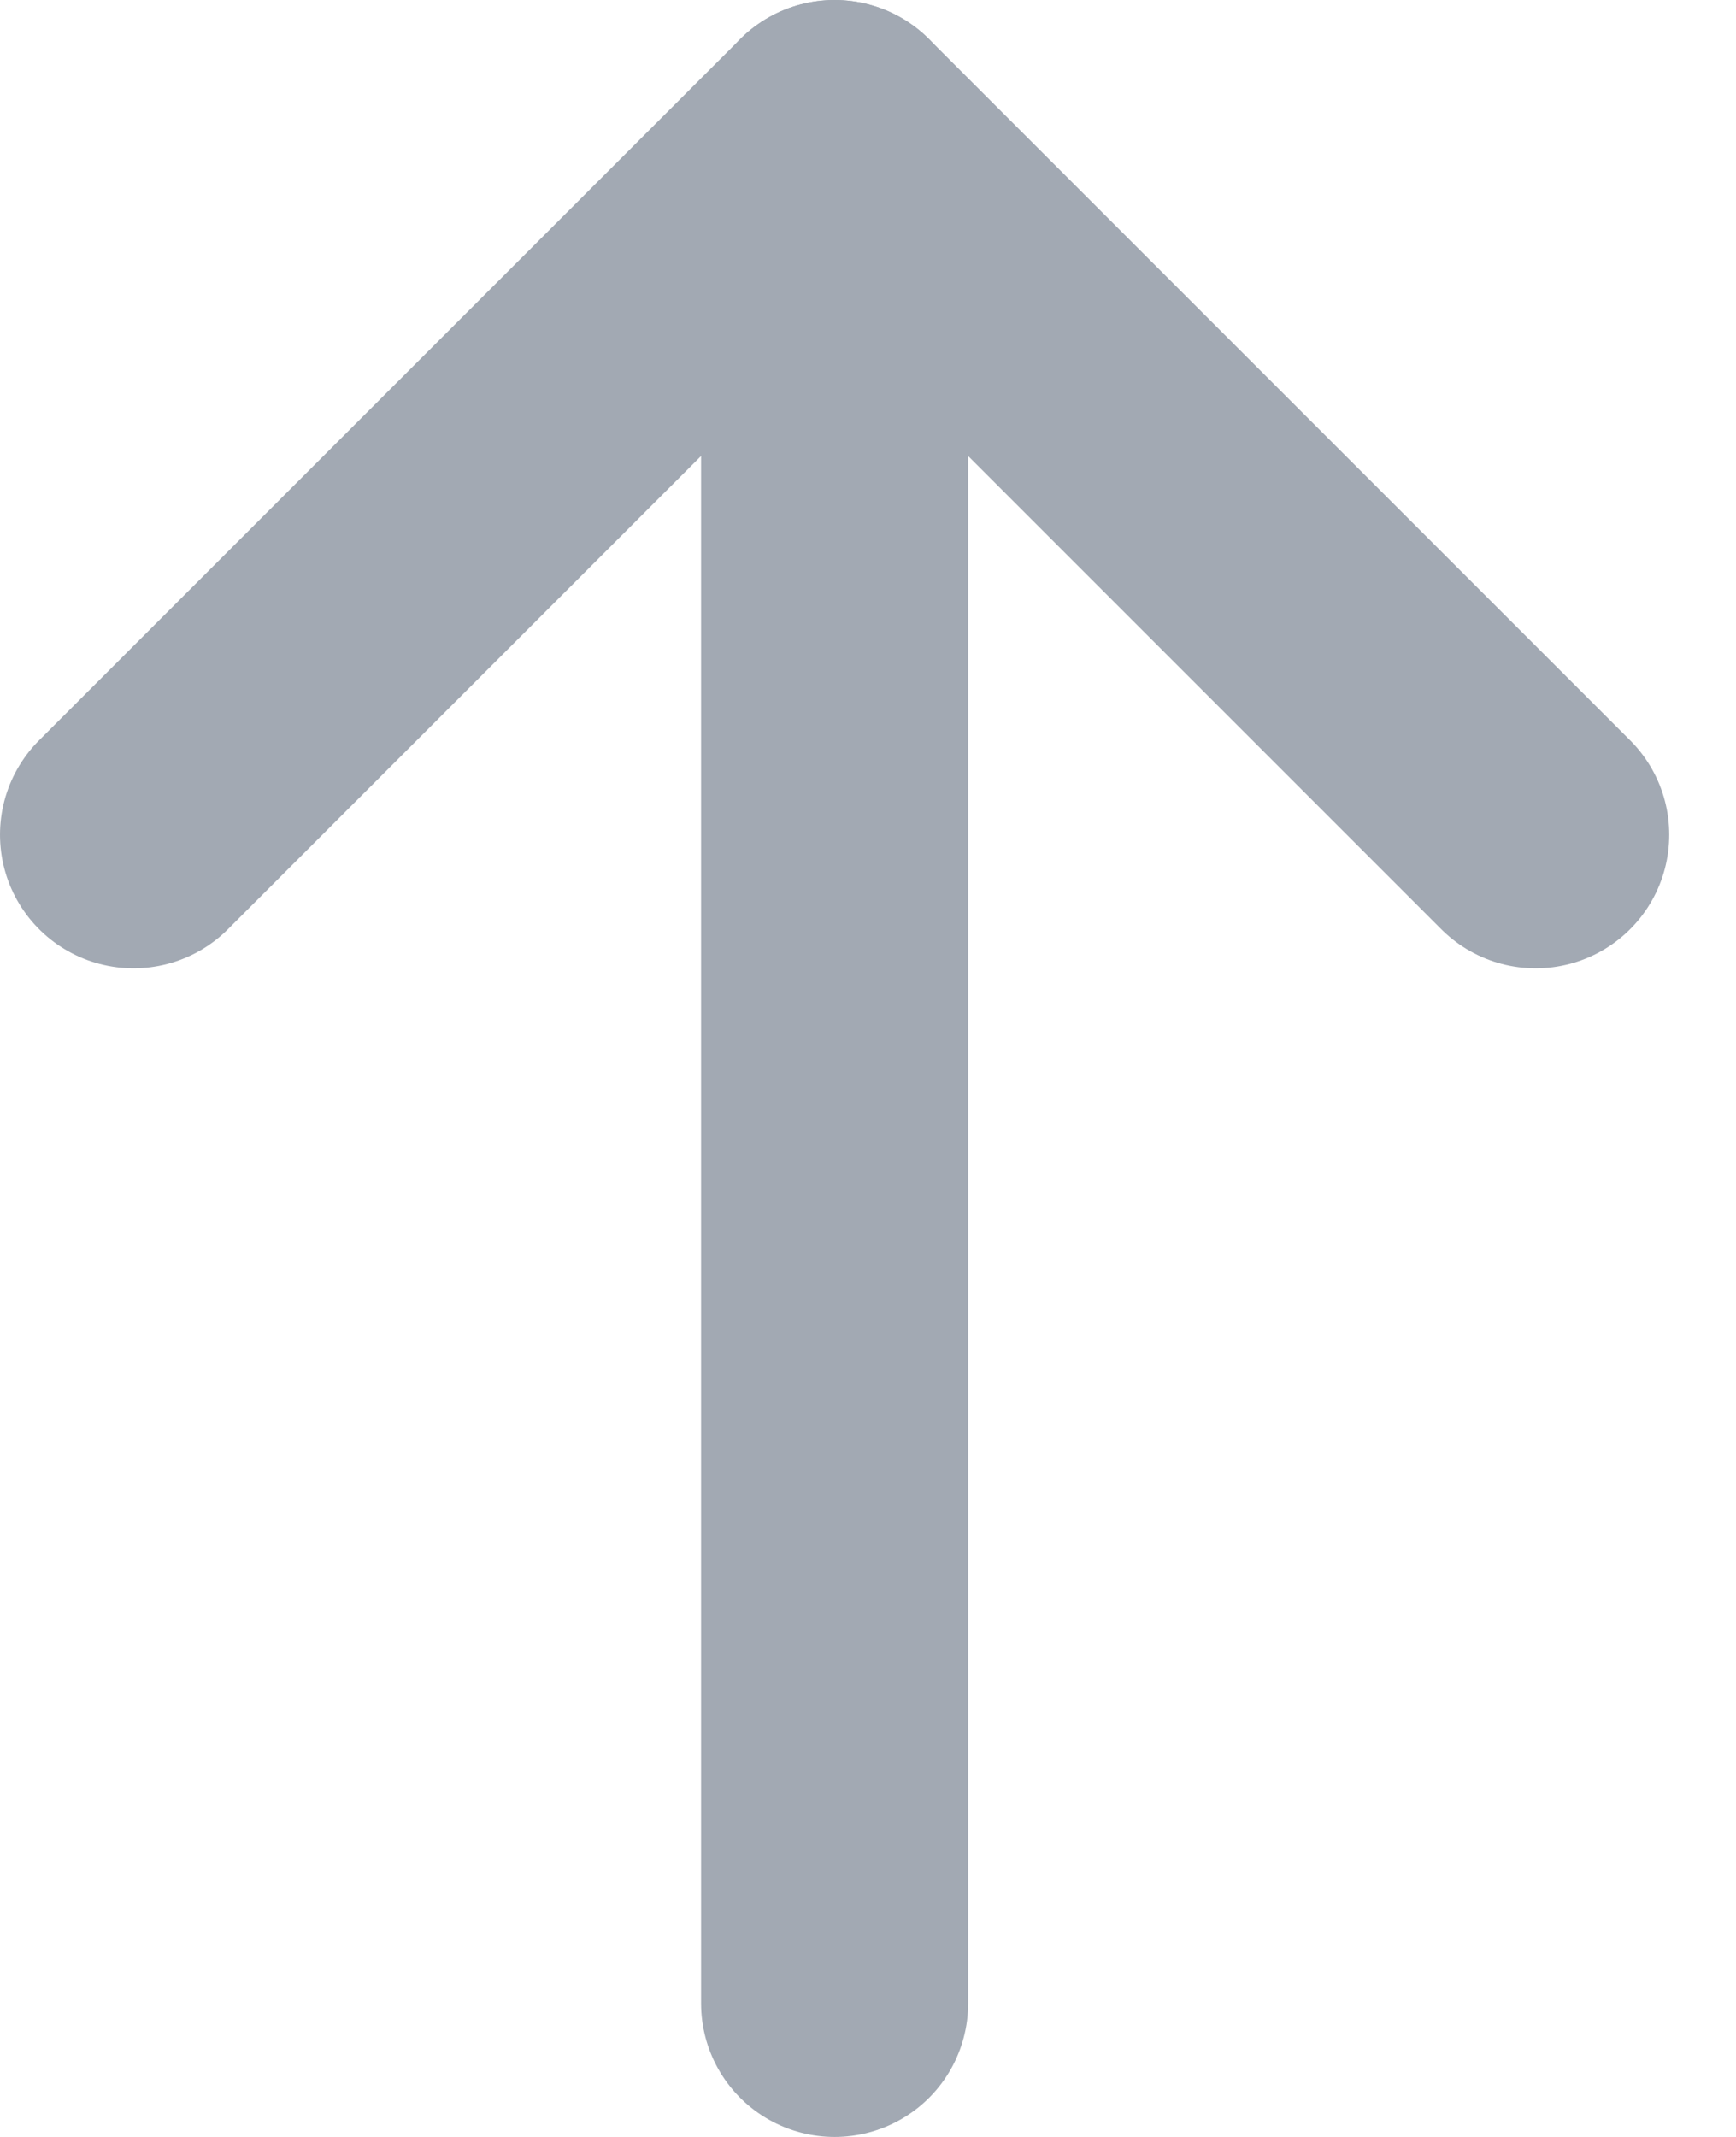 <svg width="13" height="16" viewBox="0 0 13 16" fill="none" xmlns="http://www.w3.org/2000/svg">
<path d="M6.25 15V1" stroke="#A2A9B3" stroke-width="2" stroke-linecap="round" stroke-linejoin="round"/>
<path d="M1 6.25L6.25 1L11.5 6.25" stroke="#A2A9B3" stroke-width="2" stroke-linecap="round" stroke-linejoin="round"/>
</svg>
